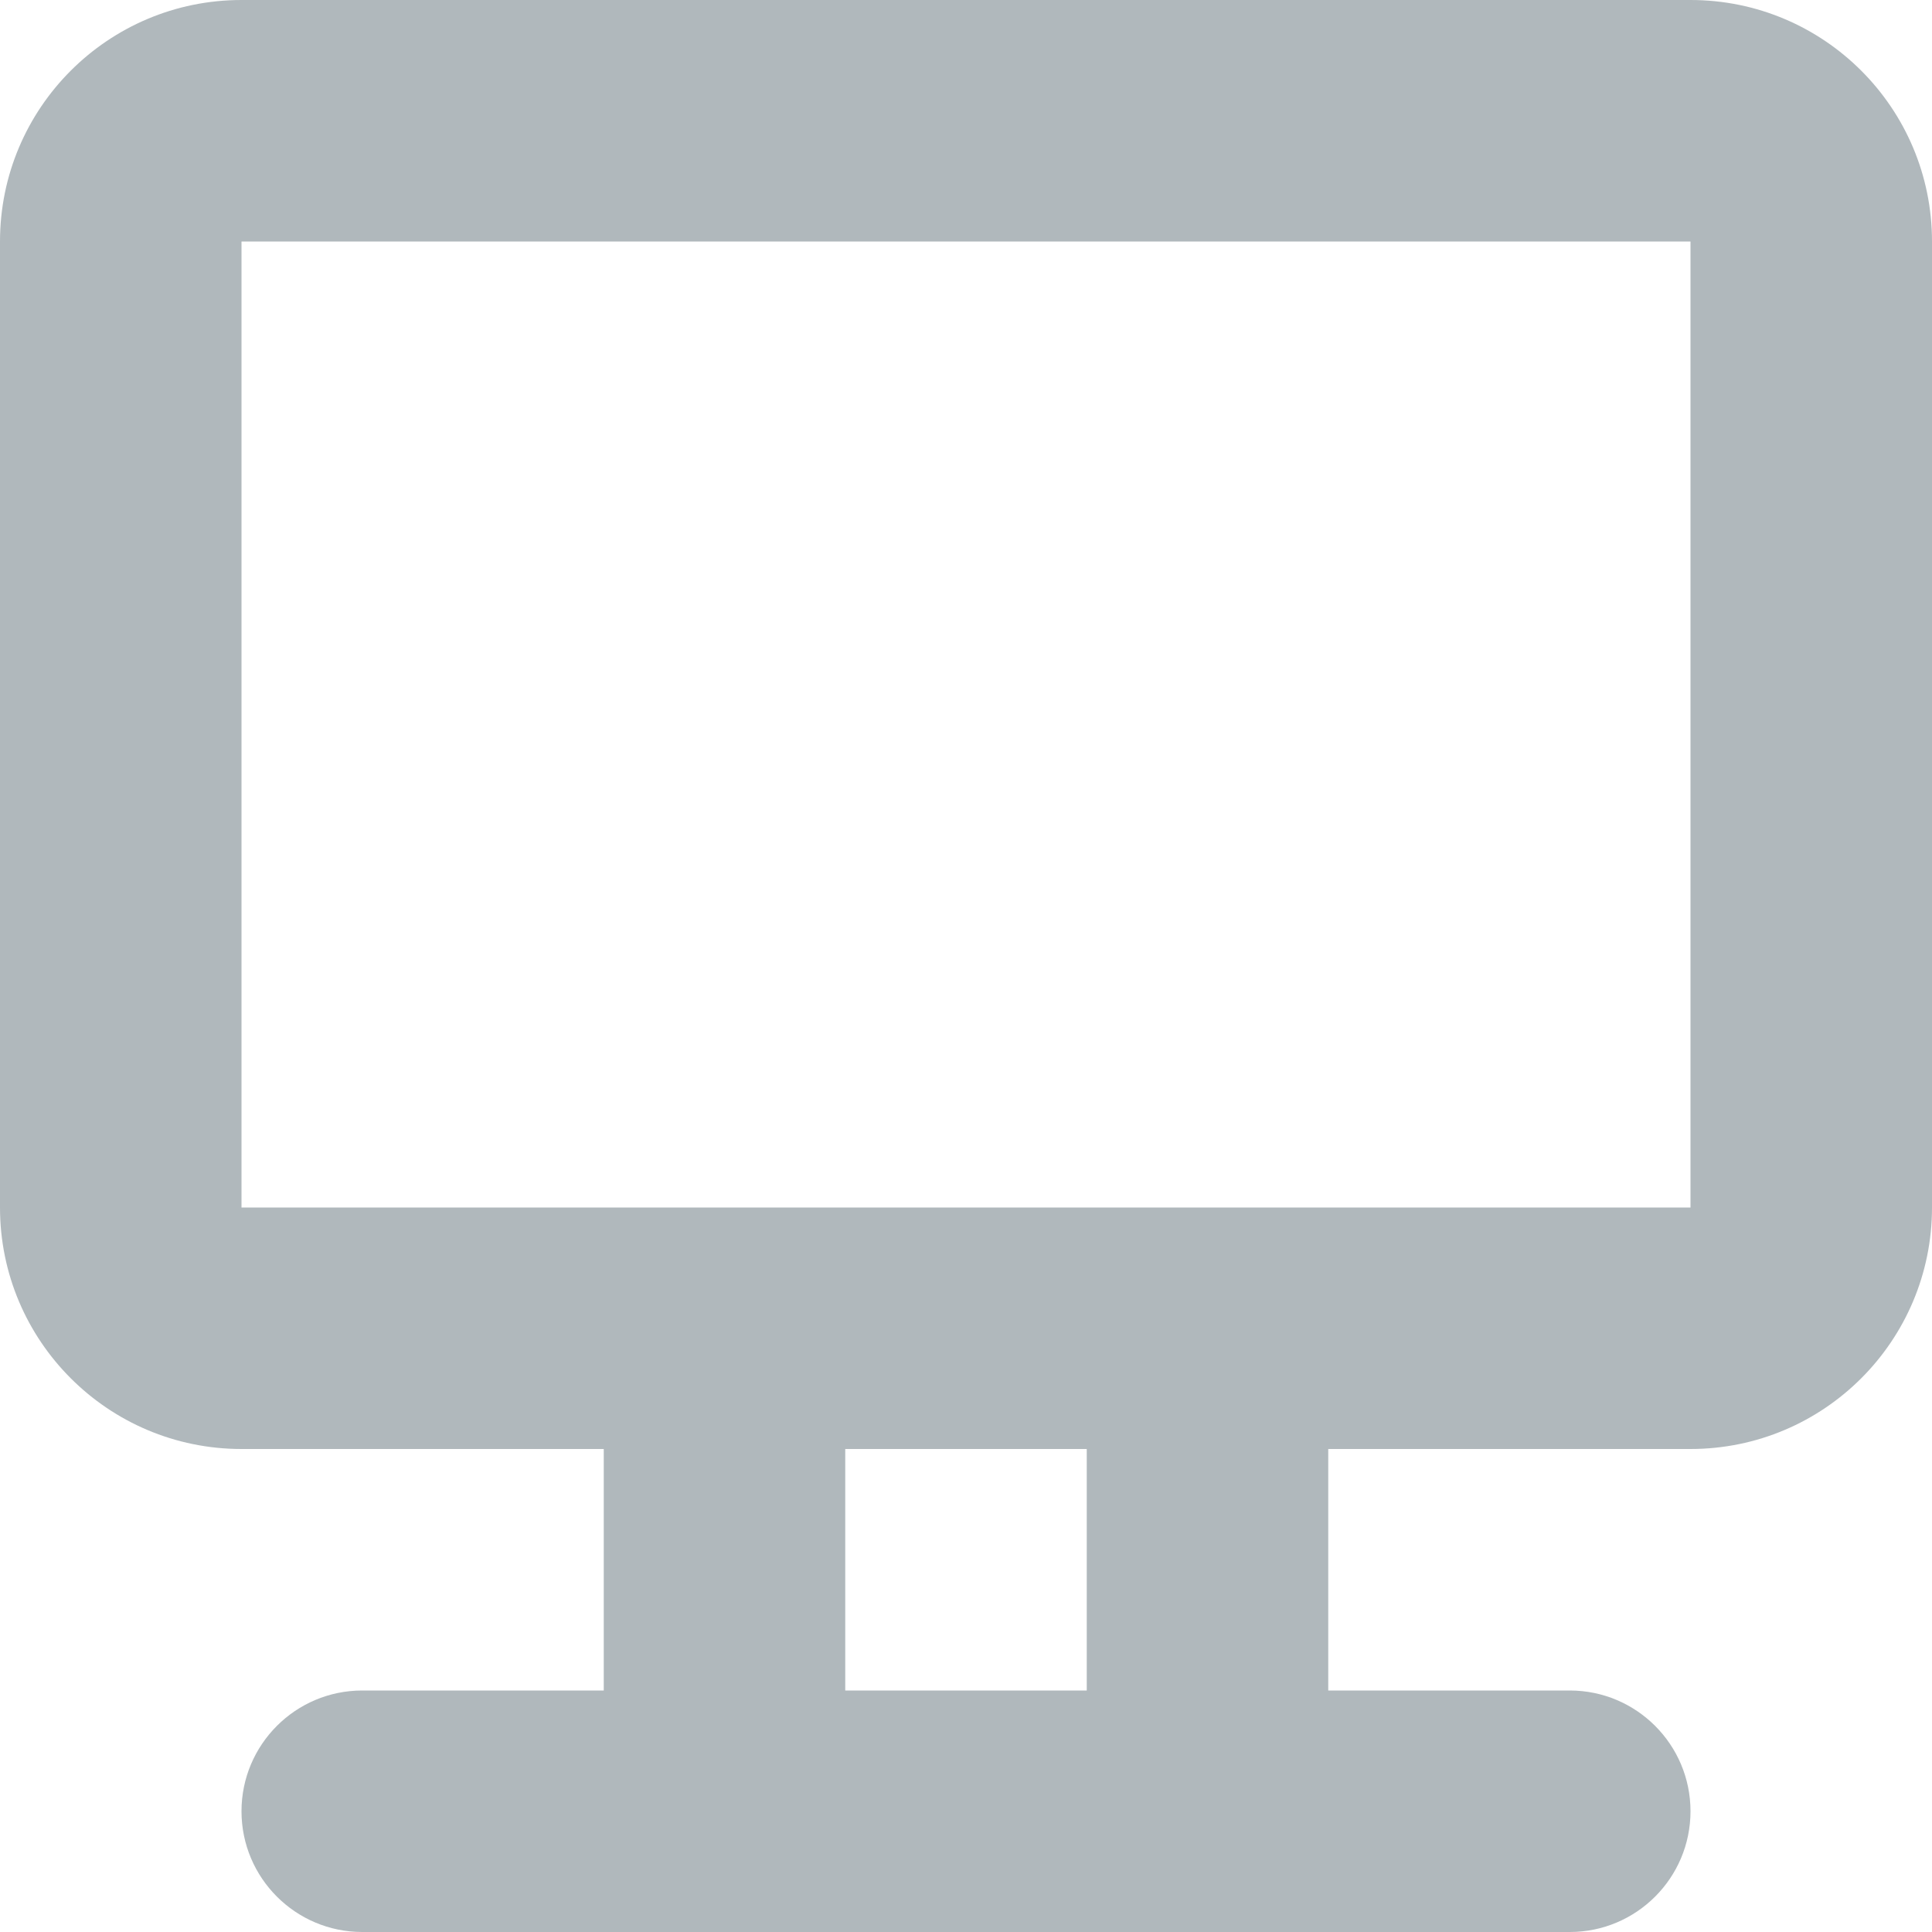 <?xml version="1.0" encoding="UTF-8"?>
<svg width="16px" height="16px" viewBox="0 0 16 16" version="1.1" xmlns="http://www.w3.org/2000/svg" xmlns:xlink="http://www.w3.org/1999/xlink">
    <!-- Generator: Sketch 51.1 (57501) - http://www.bohemiancoding.com/sketch -->
    <title>pc</title>
    <desc>Created with Sketch.</desc>
    <defs></defs>
    <g id="Page-1" stroke="none" stroke-width="1" fill="none" fill-rule="evenodd">
        <g id="dashboard" transform="translate(-876, -1726)" fill="#B0B8BC">
            <g id="website-visitors" transform="translate(280, 1538)">
                <g id="r1" transform="translate(40, 112)">
                    <g id="visitors-by-device" transform="translate(555, 15)">
                        <g id="stats" transform="translate(1, 60)">
                            <g id="desktop">
                                <path d="M2,11 L14,11 L14,3 L2,3 L2,11 Z M7,15 L9,15 L9,13 L7,13 L7,15 Z M14,1 L2,1 C0.895,1 0,1.895 0,3 L0,11 C0,12.104 0.895,13 2,13 L5,13 L5,15 L3,15 C2.448,15 2,15.448 2,16 C2,16.552 2.448,17 3,17 L13,17 C13.552,17 14,16.552 14,16 C14,15.448 13.552,15 13,15 L11,15 L11,13 L14,13 C15.105,13 16,12.104 16,11 L16,3 C16,1.895 15.105,1 14,1 Z" id="pc"></path>
                            </g>
                        </g>
                    </g>
                </g>
            </g>
        </g>
    </g>
</svg>
